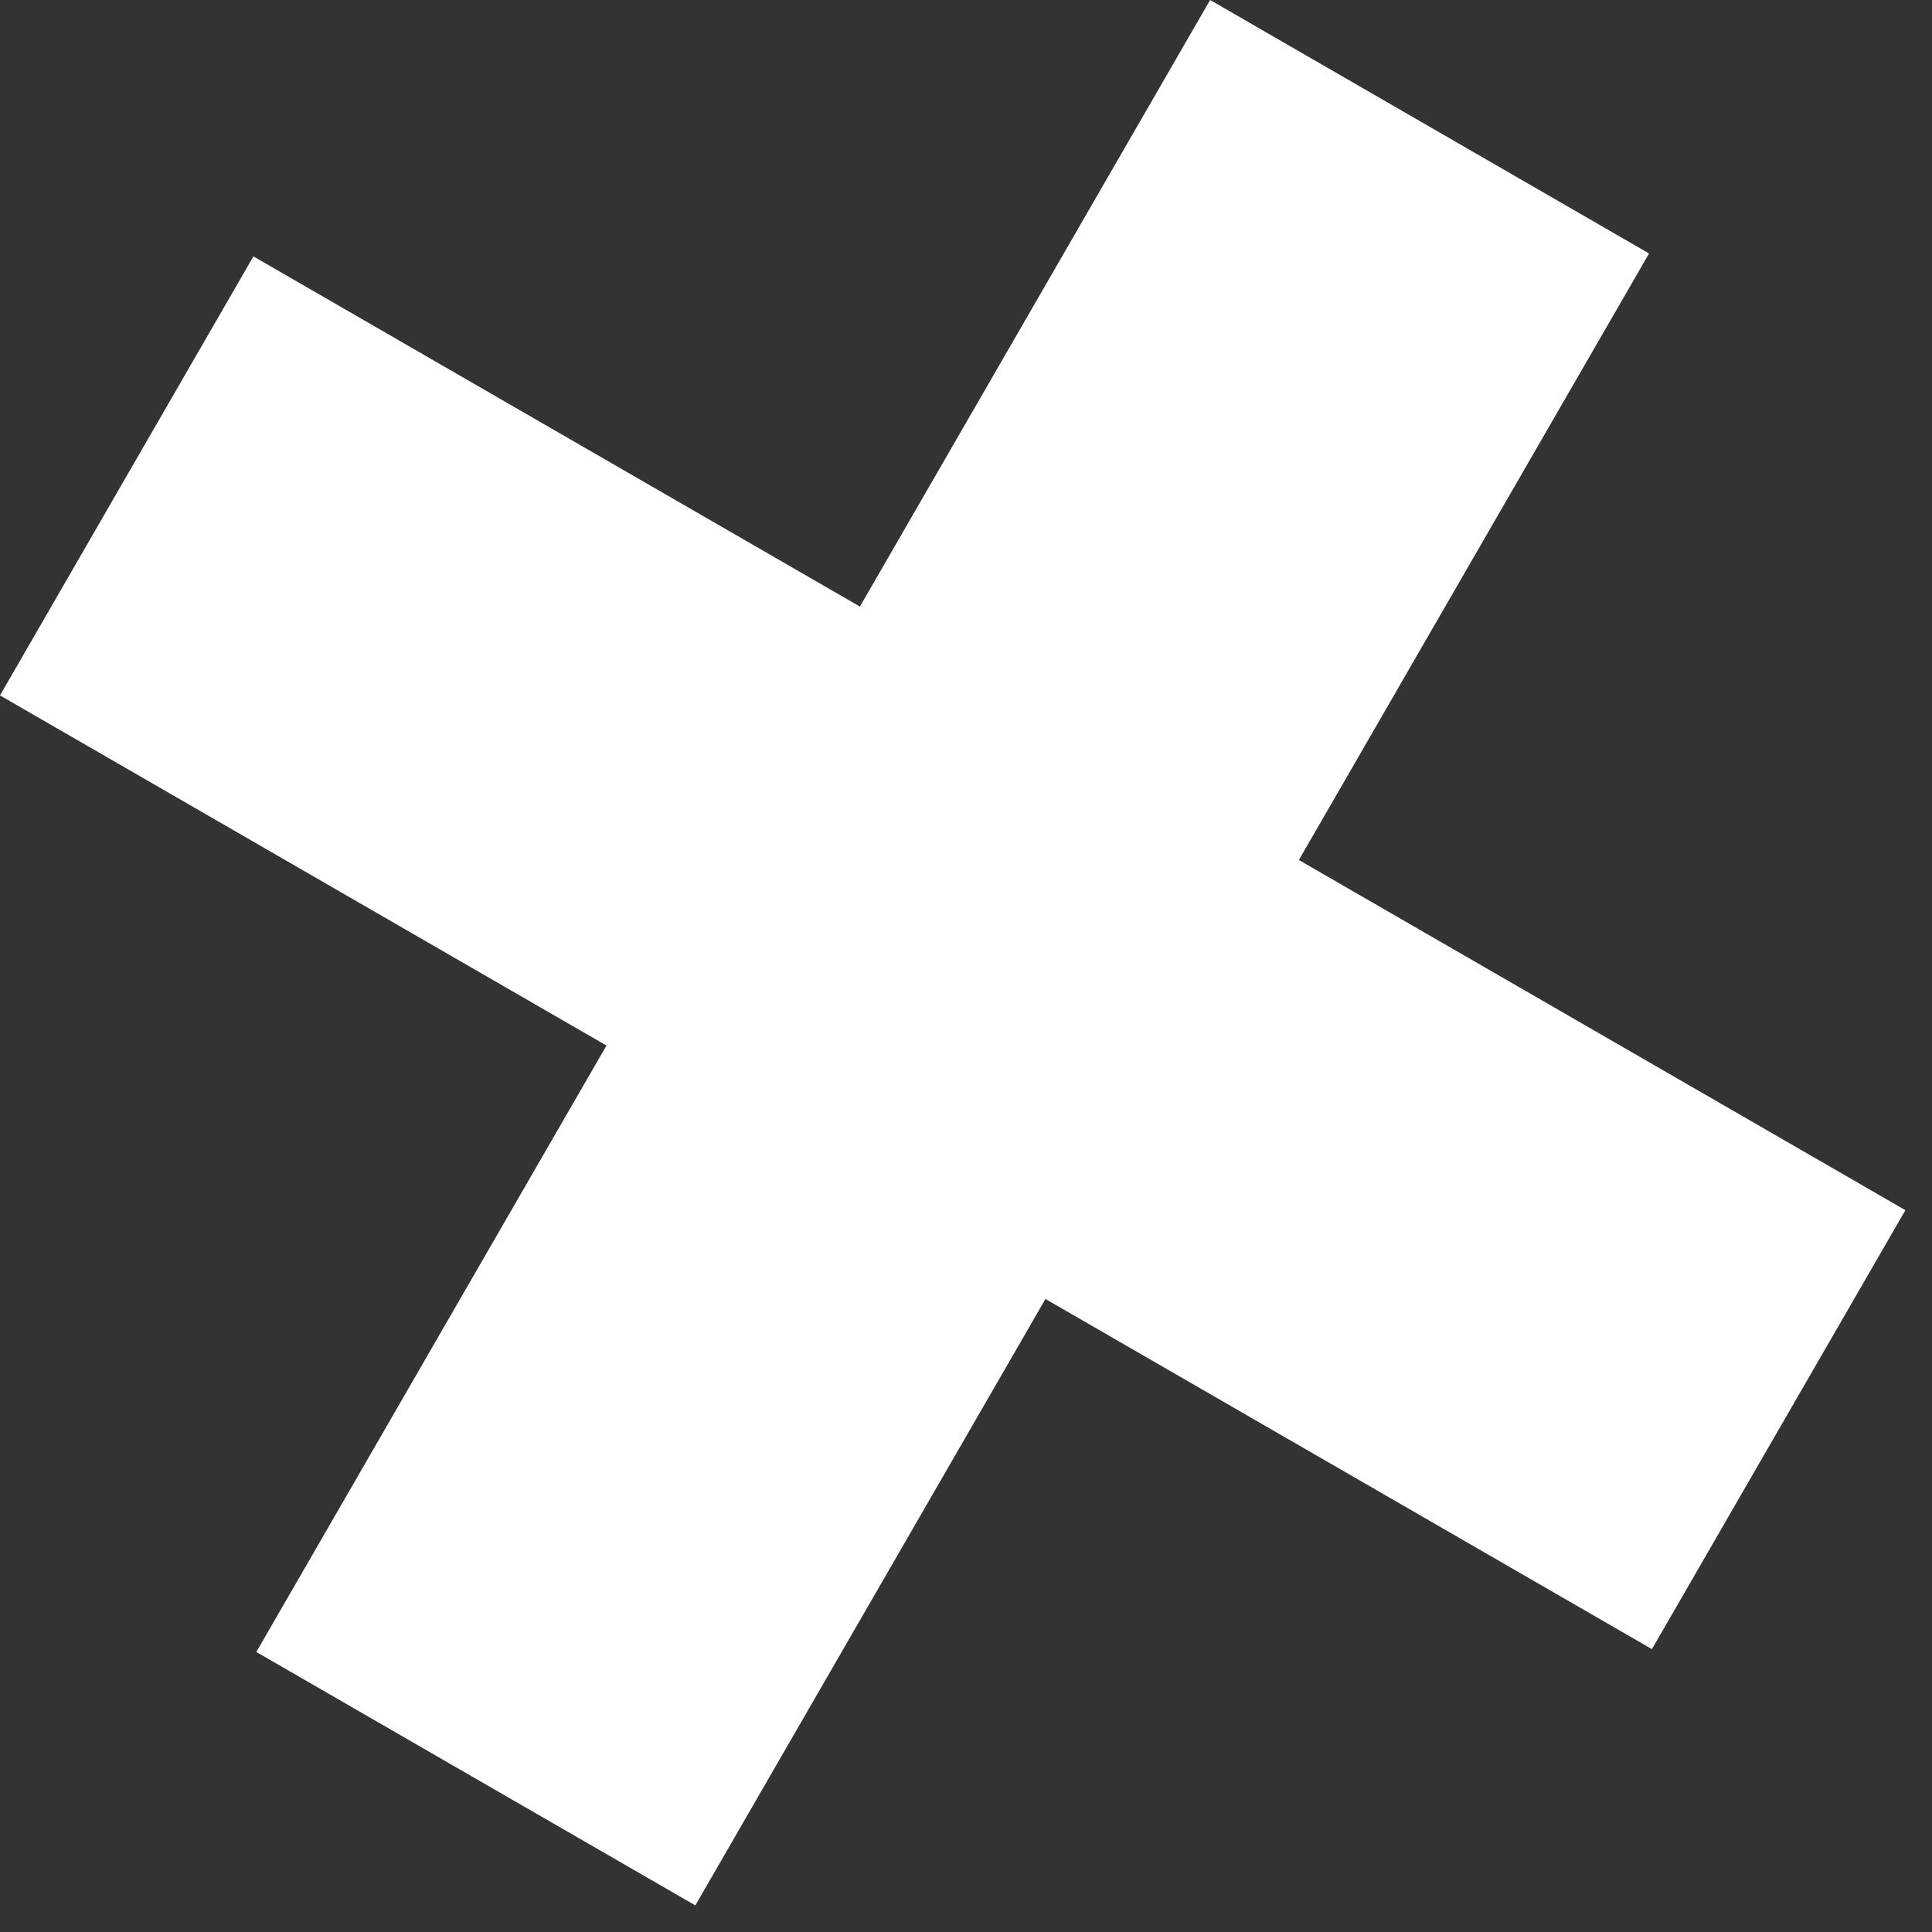 <svg width="31" height="31" viewBox="0 0 31 31" fill="none" xmlns="http://www.w3.org/2000/svg">
<rect x="0" y="0" width="31" height="31" fill="#333333" stroke="none"/>
<g id="Group 148" clip-path="url(#clip0_1_297)">
<g id="Group 48">
<g id="Group 20">
<g id="Group 19">
<g id="Group 18">
<g id="Group 17">
<path id="Rectangle 78" d="M26.46 4.067L19.417 0L4.113 26.507L11.157 30.573L26.46 4.067Z" fill="white"/>
</g>
</g>
</g>
</g>
<g id="Group 24">
<g id="Group 23">
<g id="Group 22">
<g id="Group 21">
<path id="Rectangle 79" d="M30.573 19.418L4.066 4.114L-9.39369e-05 11.158L26.506 26.461L30.573 19.418Z" fill="white"/>
</g>
</g>
</g>
</g>
</g>
</g>
<defs>
<clipPath id="clip0_1_297">
<rect width="30.573" height="30.573" fill="white"/>
</clipPath>
</defs>
</svg>
